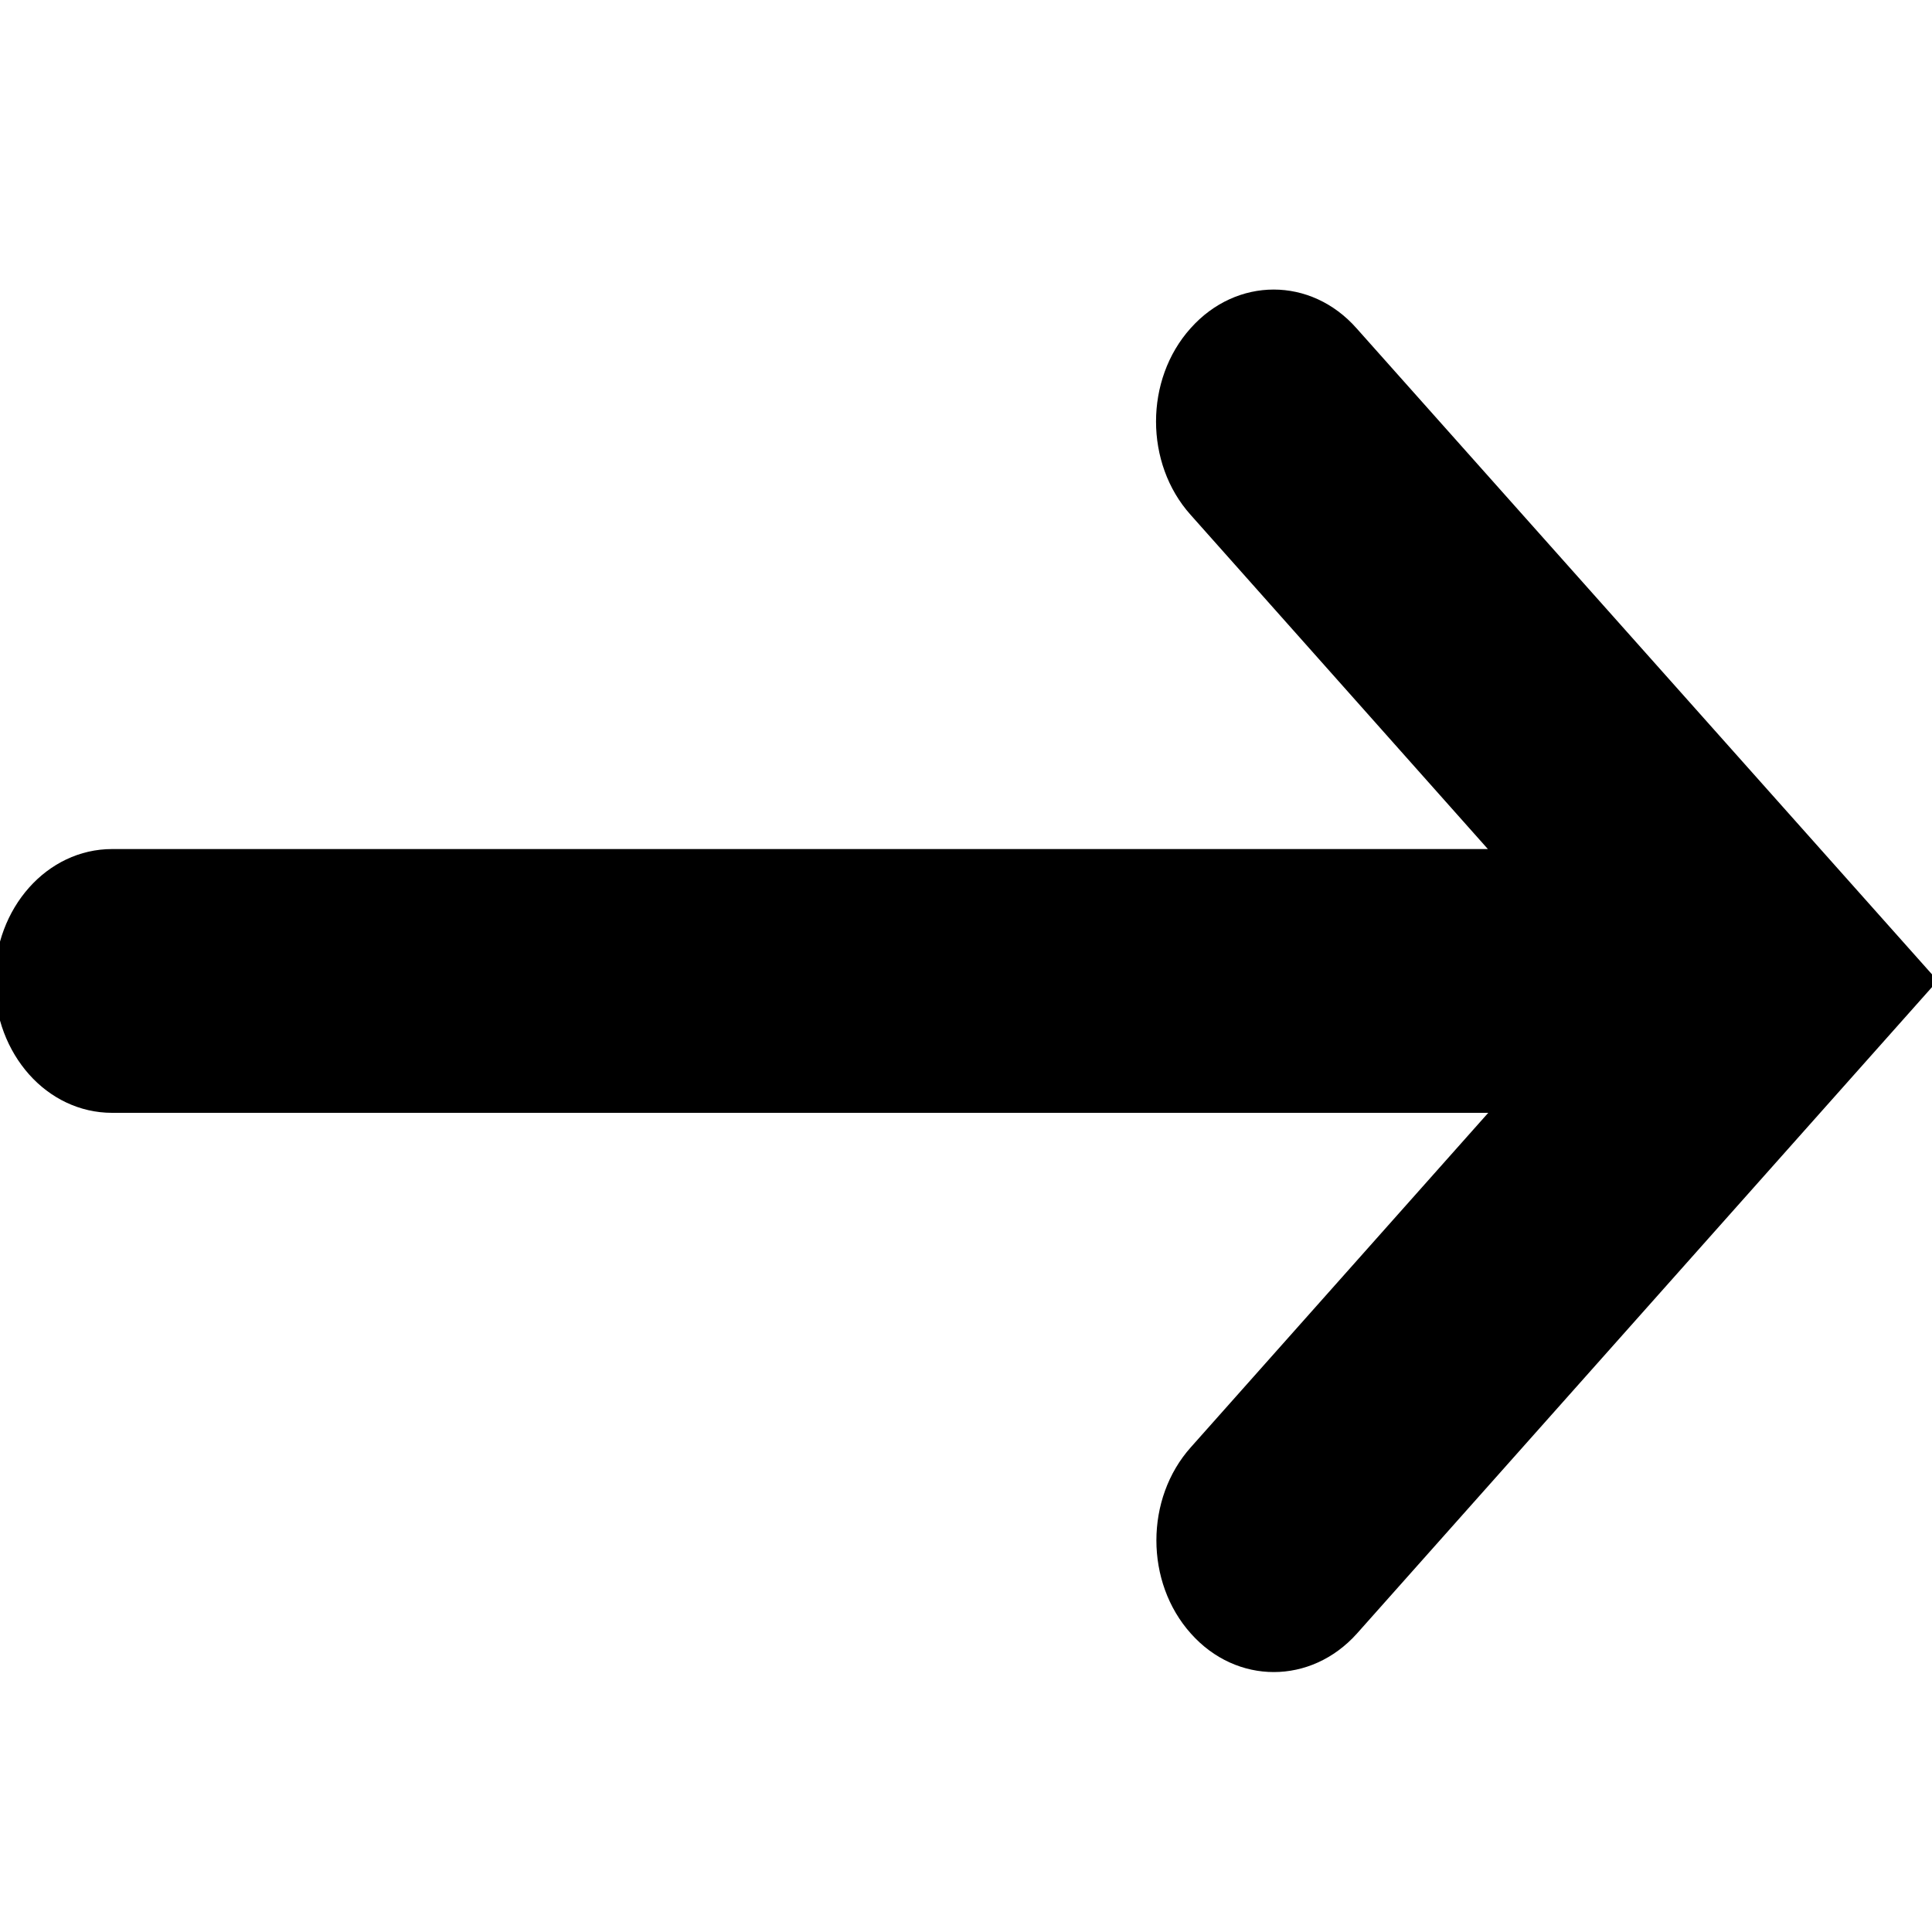 <!-- Generated by IcoMoon.io -->
<svg version="1.1" xmlns="http://www.w3.org/2000/svg" width="32" height="32" viewBox="0 0 32 32">
<title>arrow-right_2</title>
<path d="M22.469 5.438c-0.756-0.856-1.988-0.856-2.75 0-0.762 0.85-0.762 2.237 0 3.088l4.925 5.537h-22.788c-1.075 0-1.944 0.975-1.944 2.188 0 0.606 0.219 1.15 0.569 1.544s0.838 0.637 1.375 0.637h22.794l-4.925 5.538c-0.762 0.85-0.762 2.238 0 3.087 0.756 0.85 1.988 0.85 2.75 0l9.619-10.813-9.625-10.806z"></path>
</svg>

